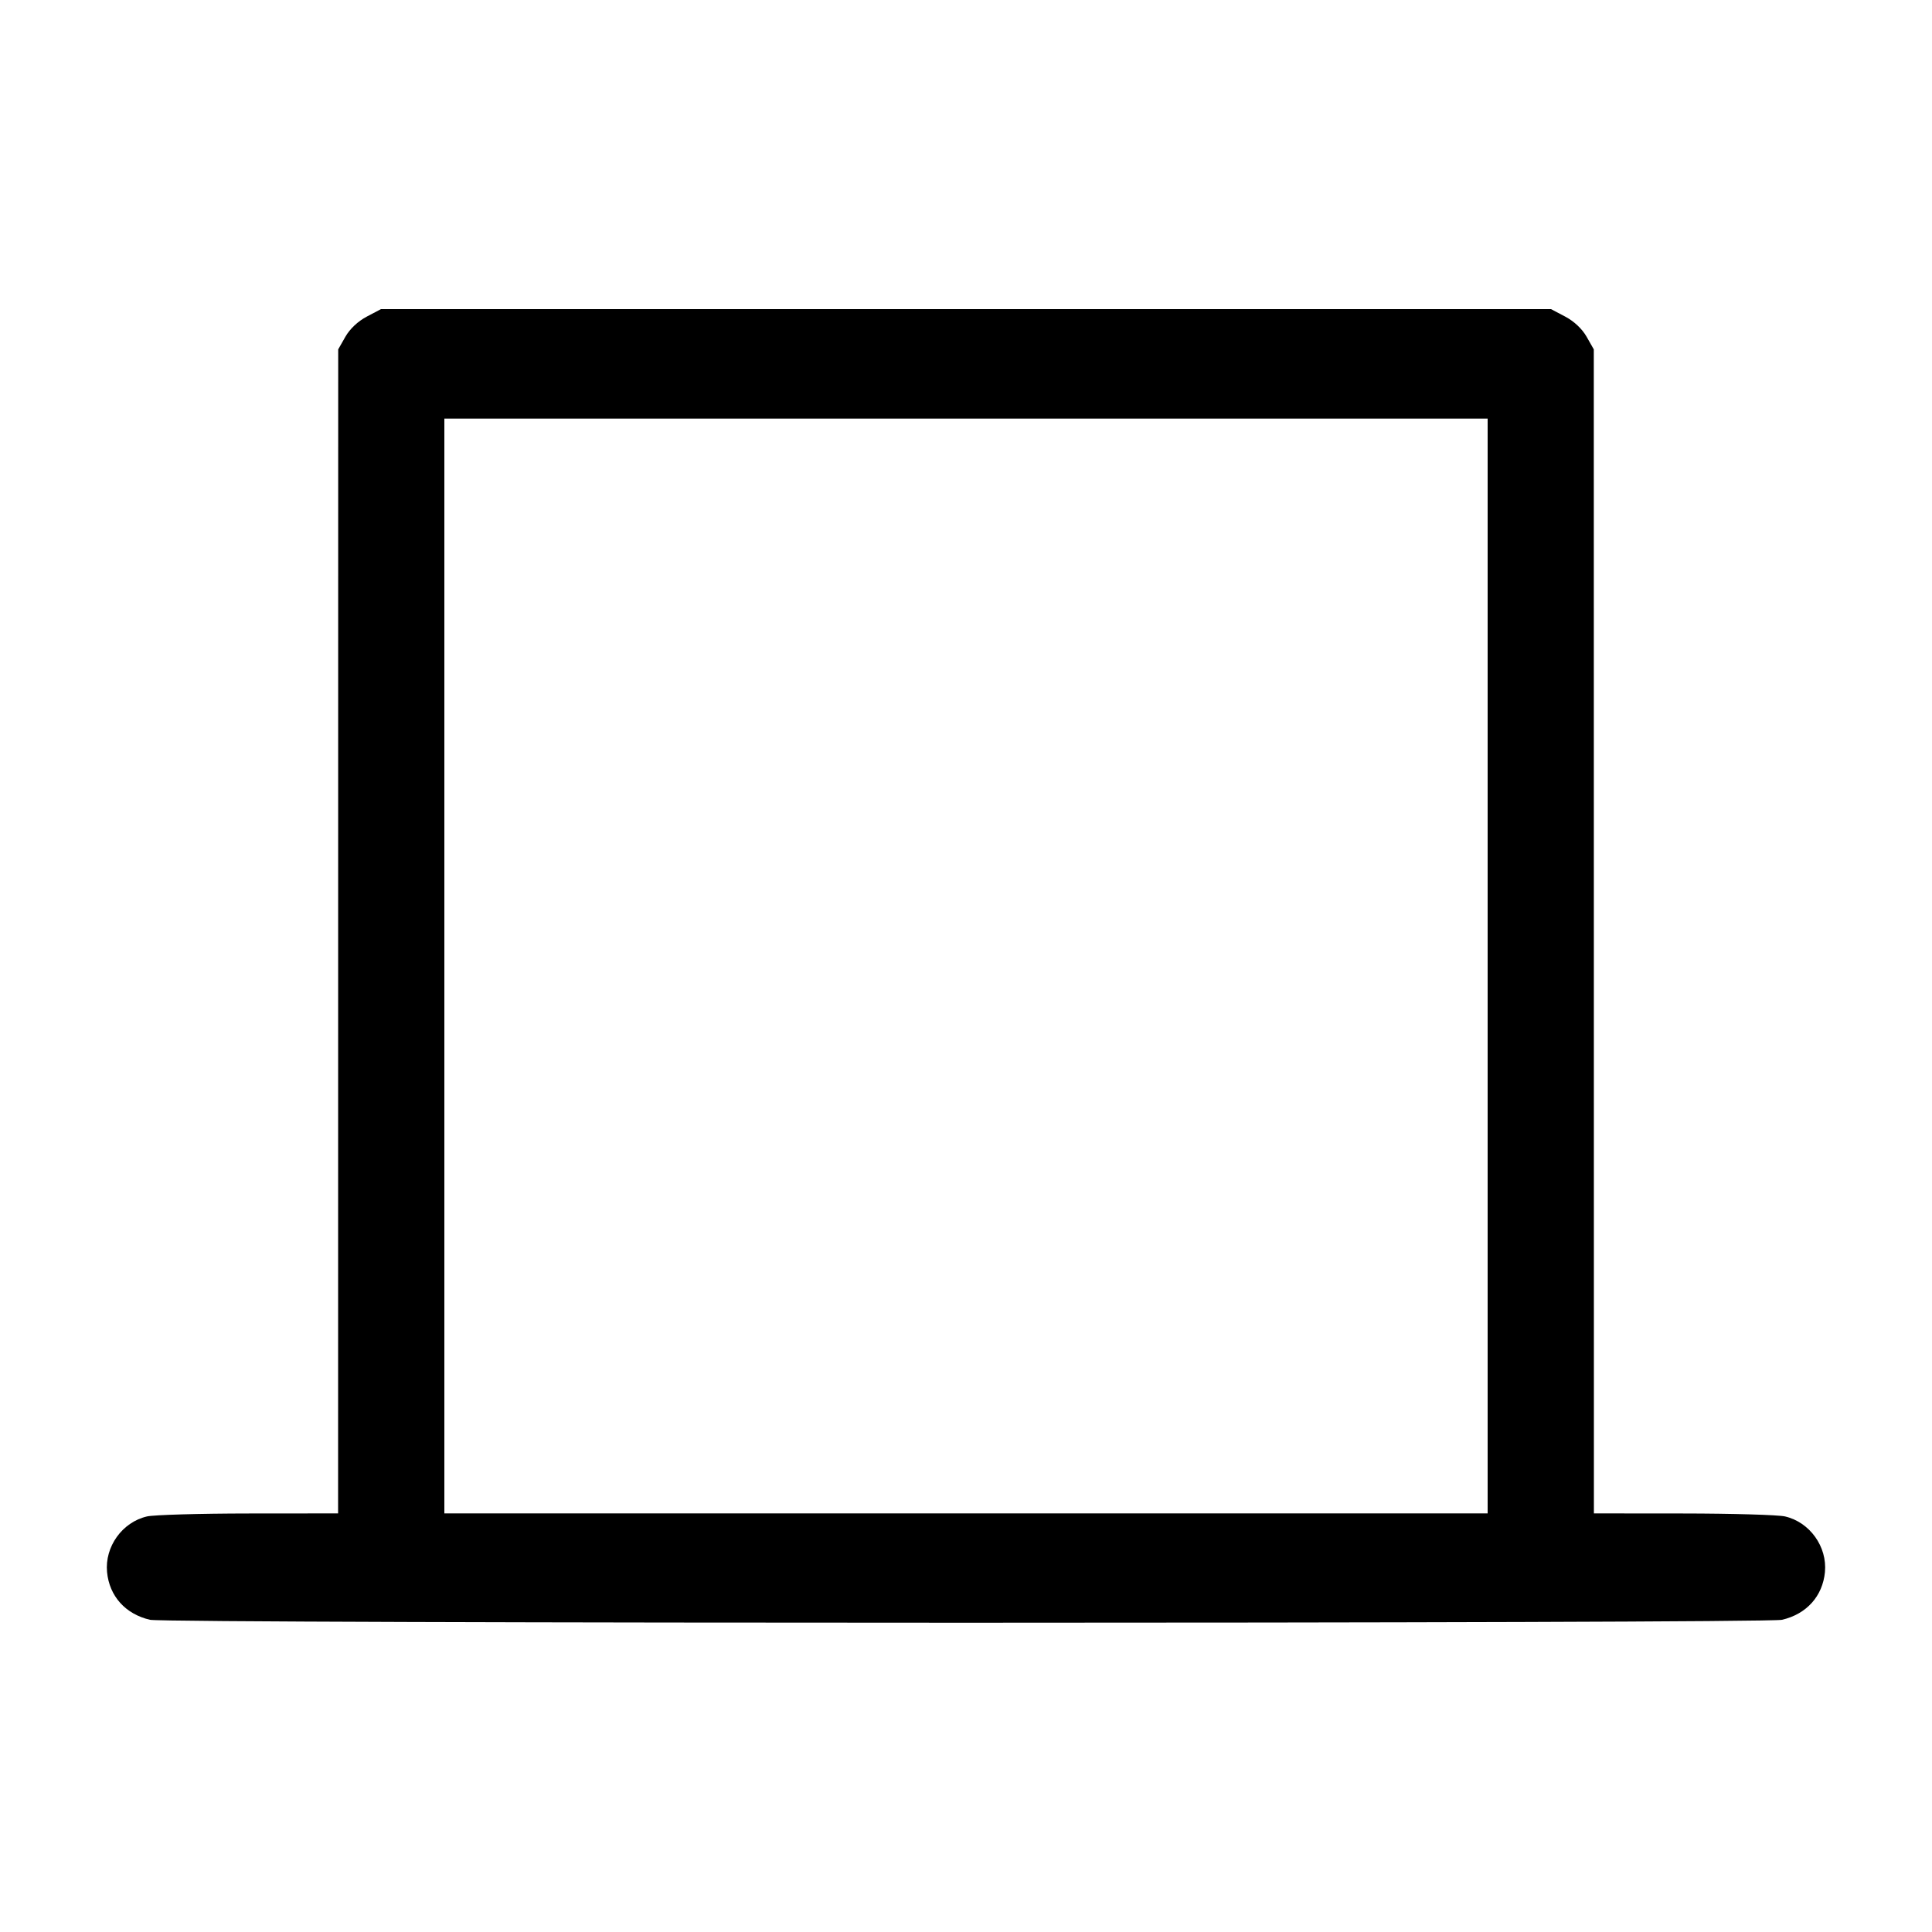 <svg width="1000" height="1000" viewBox="0 0 1000 1000" version="1.1" id="svg5" xmlns="http://www.w3.org/2000/svg" xmlns:svg="http://www.w3.org/2000/svg"><path d="M189.845 163.875 C 185.266 166.291,181.098 170.214,178.777 174.292 L 175.055 180.833 175.027 482.083 L 175.000 783.333 128.750 783.373 C 103.313 783.395,79.604 784.085,76.064 784.906 C 63.259 787.877,54.152 800.591,55.415 813.733 C 56.613 826.196,64.959 835.466,77.629 838.404 C 86.343 840.425,913.657 840.425,922.371 838.404 C 935.041 835.466,943.387 826.196,944.585 813.733 C 945.848 800.591,936.741 787.877,923.936 784.906 C 920.396 784.085,896.688 783.395,871.250 783.373 L 825.000 783.333 824.973 482.083 L 824.945 180.833 821.223 174.292 C 818.902 170.214,814.734 166.291,810.155 163.875 L 802.809 160.000 500.000 160.000 L 197.191 160.000 189.845 163.875 M770.000 500.000 L 770.000 783.333 500.000 783.333 L 230.000 783.333 230.000 500.000 L 230.000 216.667 500.000 216.667 L 770.000 216.667 770.000 500.000 " stroke="none" fill-rule="evenodd" fill="#000000"></path></svg>